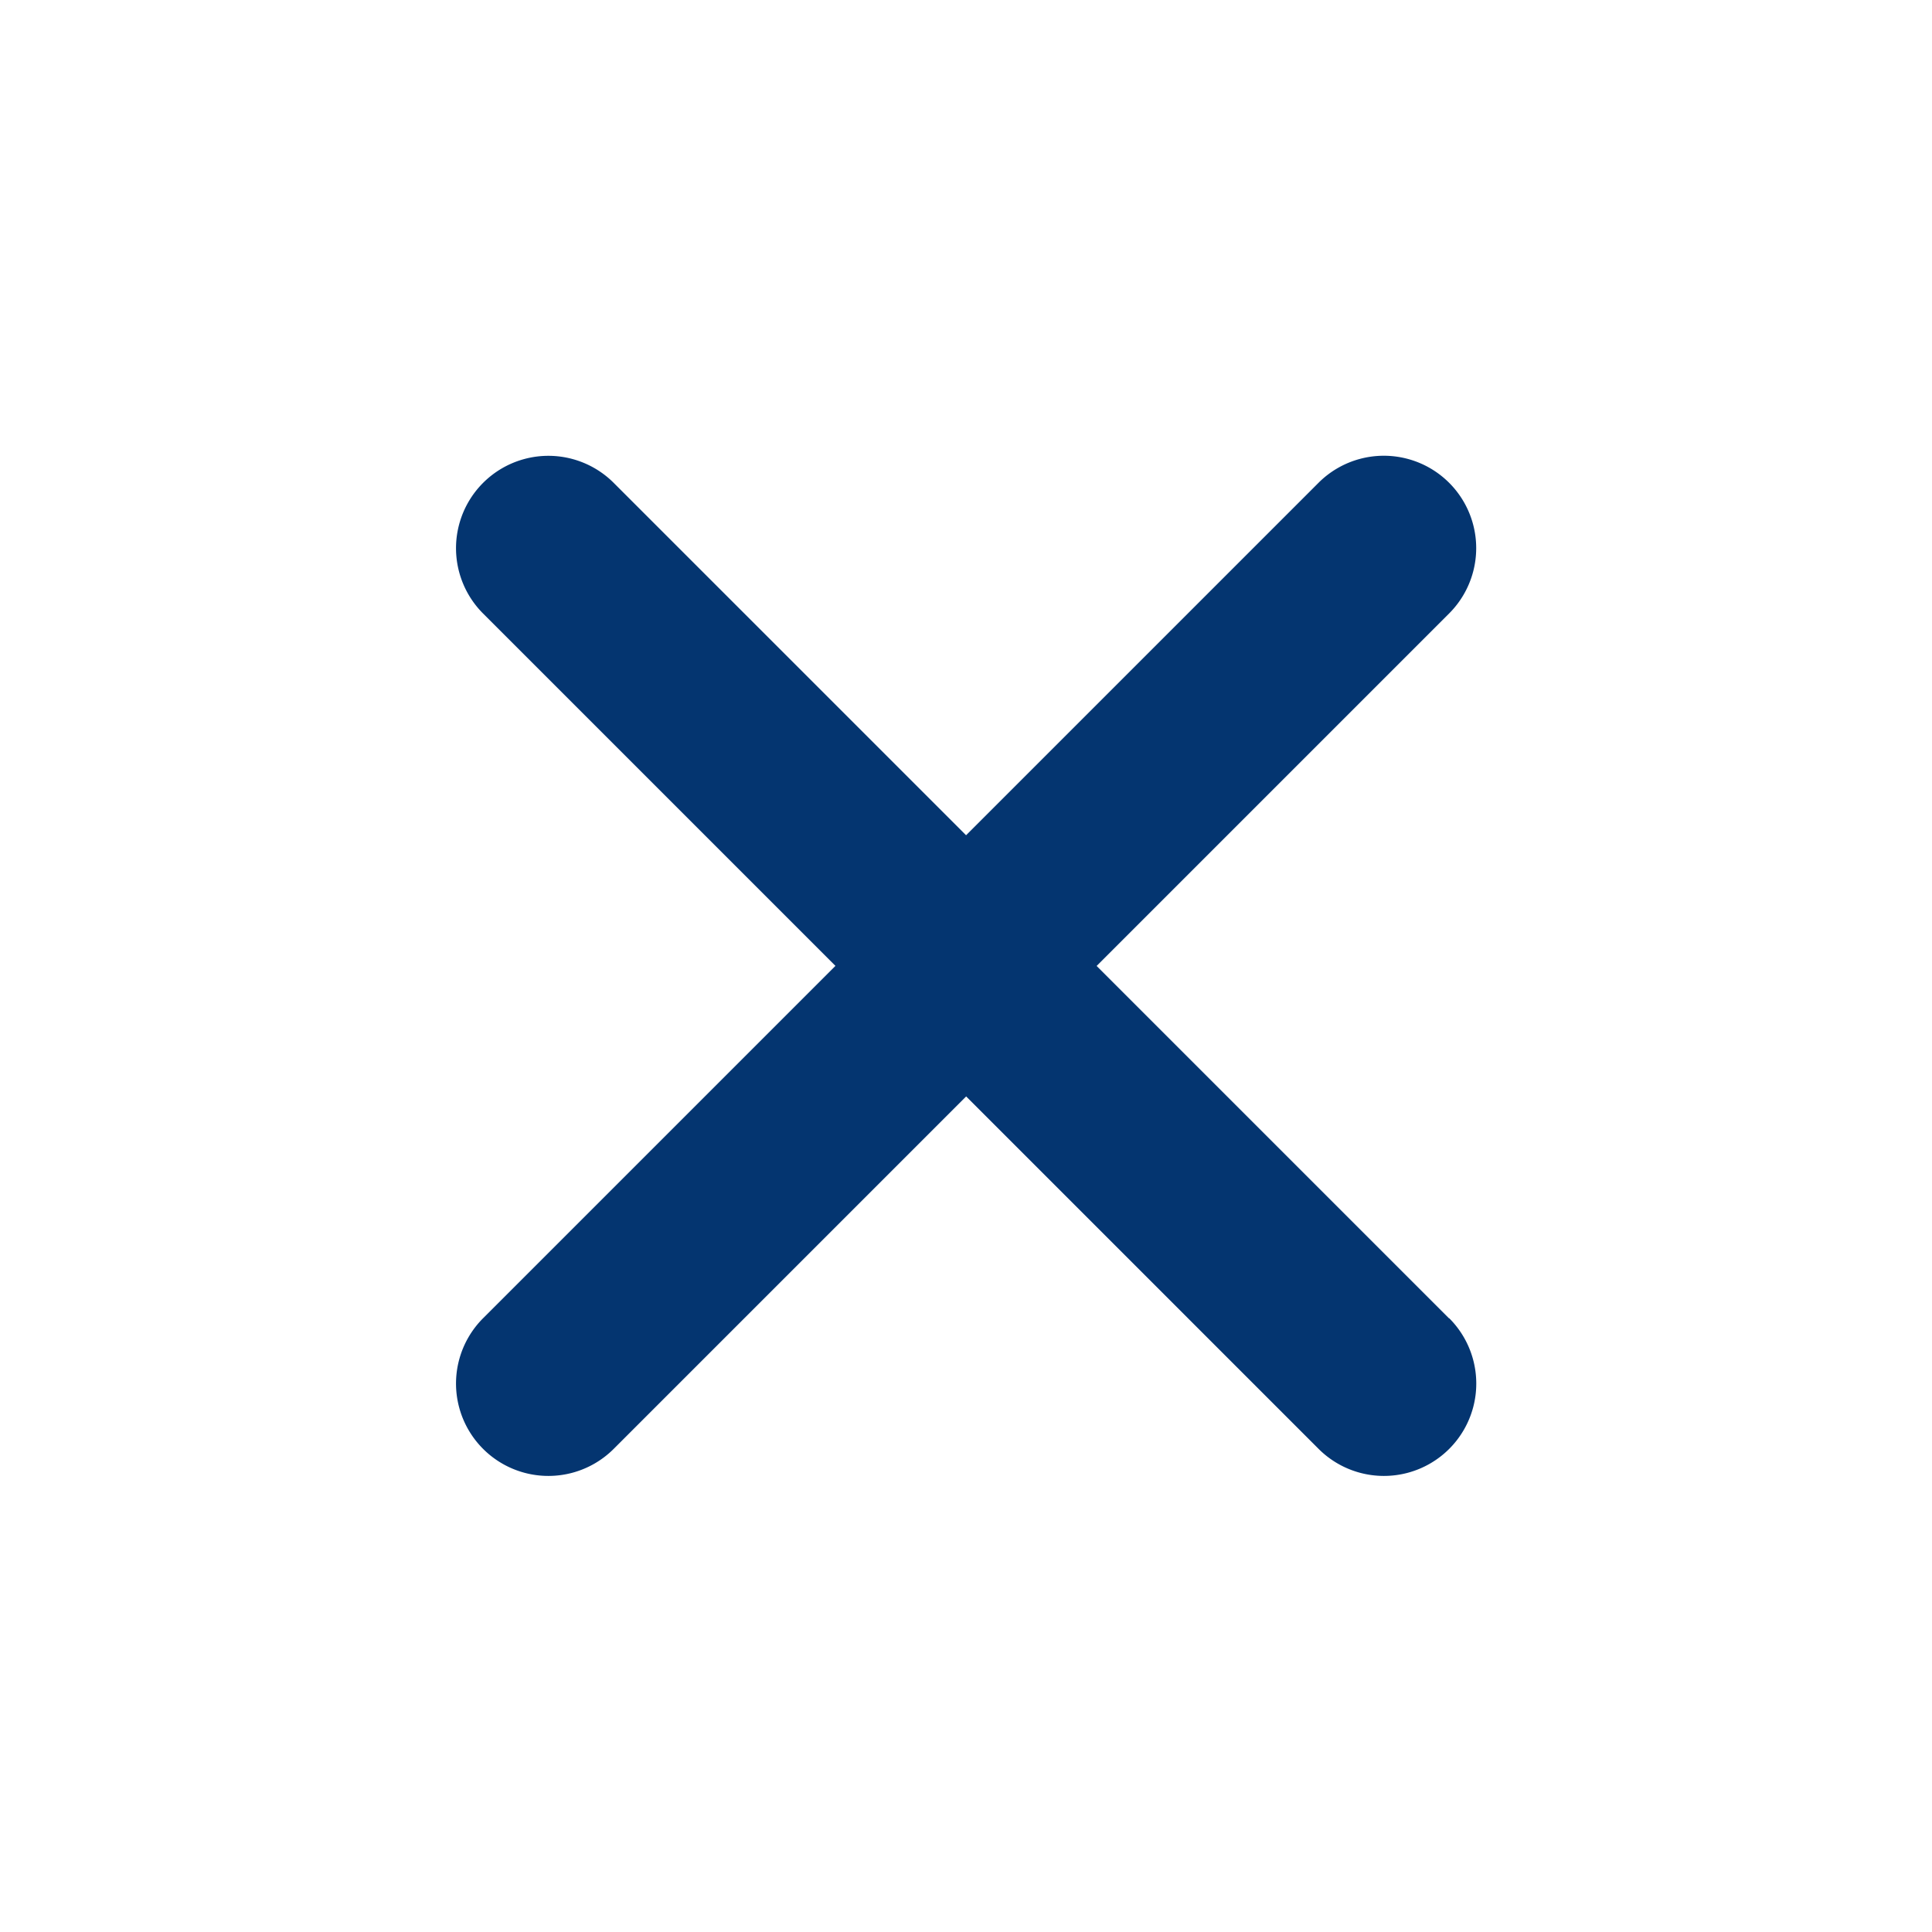 <svg xmlns="http://www.w3.org/2000/svg" xmlns:xlink="http://www.w3.org/1999/xlink" width="18.385" height="18.385" viewBox="0 0 18.385 18.385">
  <defs>
    <clipPath id="clip-path">
      <rect width="18.385" height="18.385" fill="none"/>
    </clipPath>
  </defs>
  <g id="Cross" clip-path="url(#clip-path)">
    <path id="Tracé_1344" data-name="Tracé 1344" d="M77.351,240.744H72.609V236a.879.879,0,0,0-1.758,0v4.743H66.109a.879.879,0,1,0,0,1.758h4.742v4.742a.879.879,0,0,0,1.758,0V242.5h4.743a.879.879,0,1,0,0-1.758Z" transform="translate(129.325 -212.382) rotate(45)" fill="#043570"/>
  </g>
</svg>
